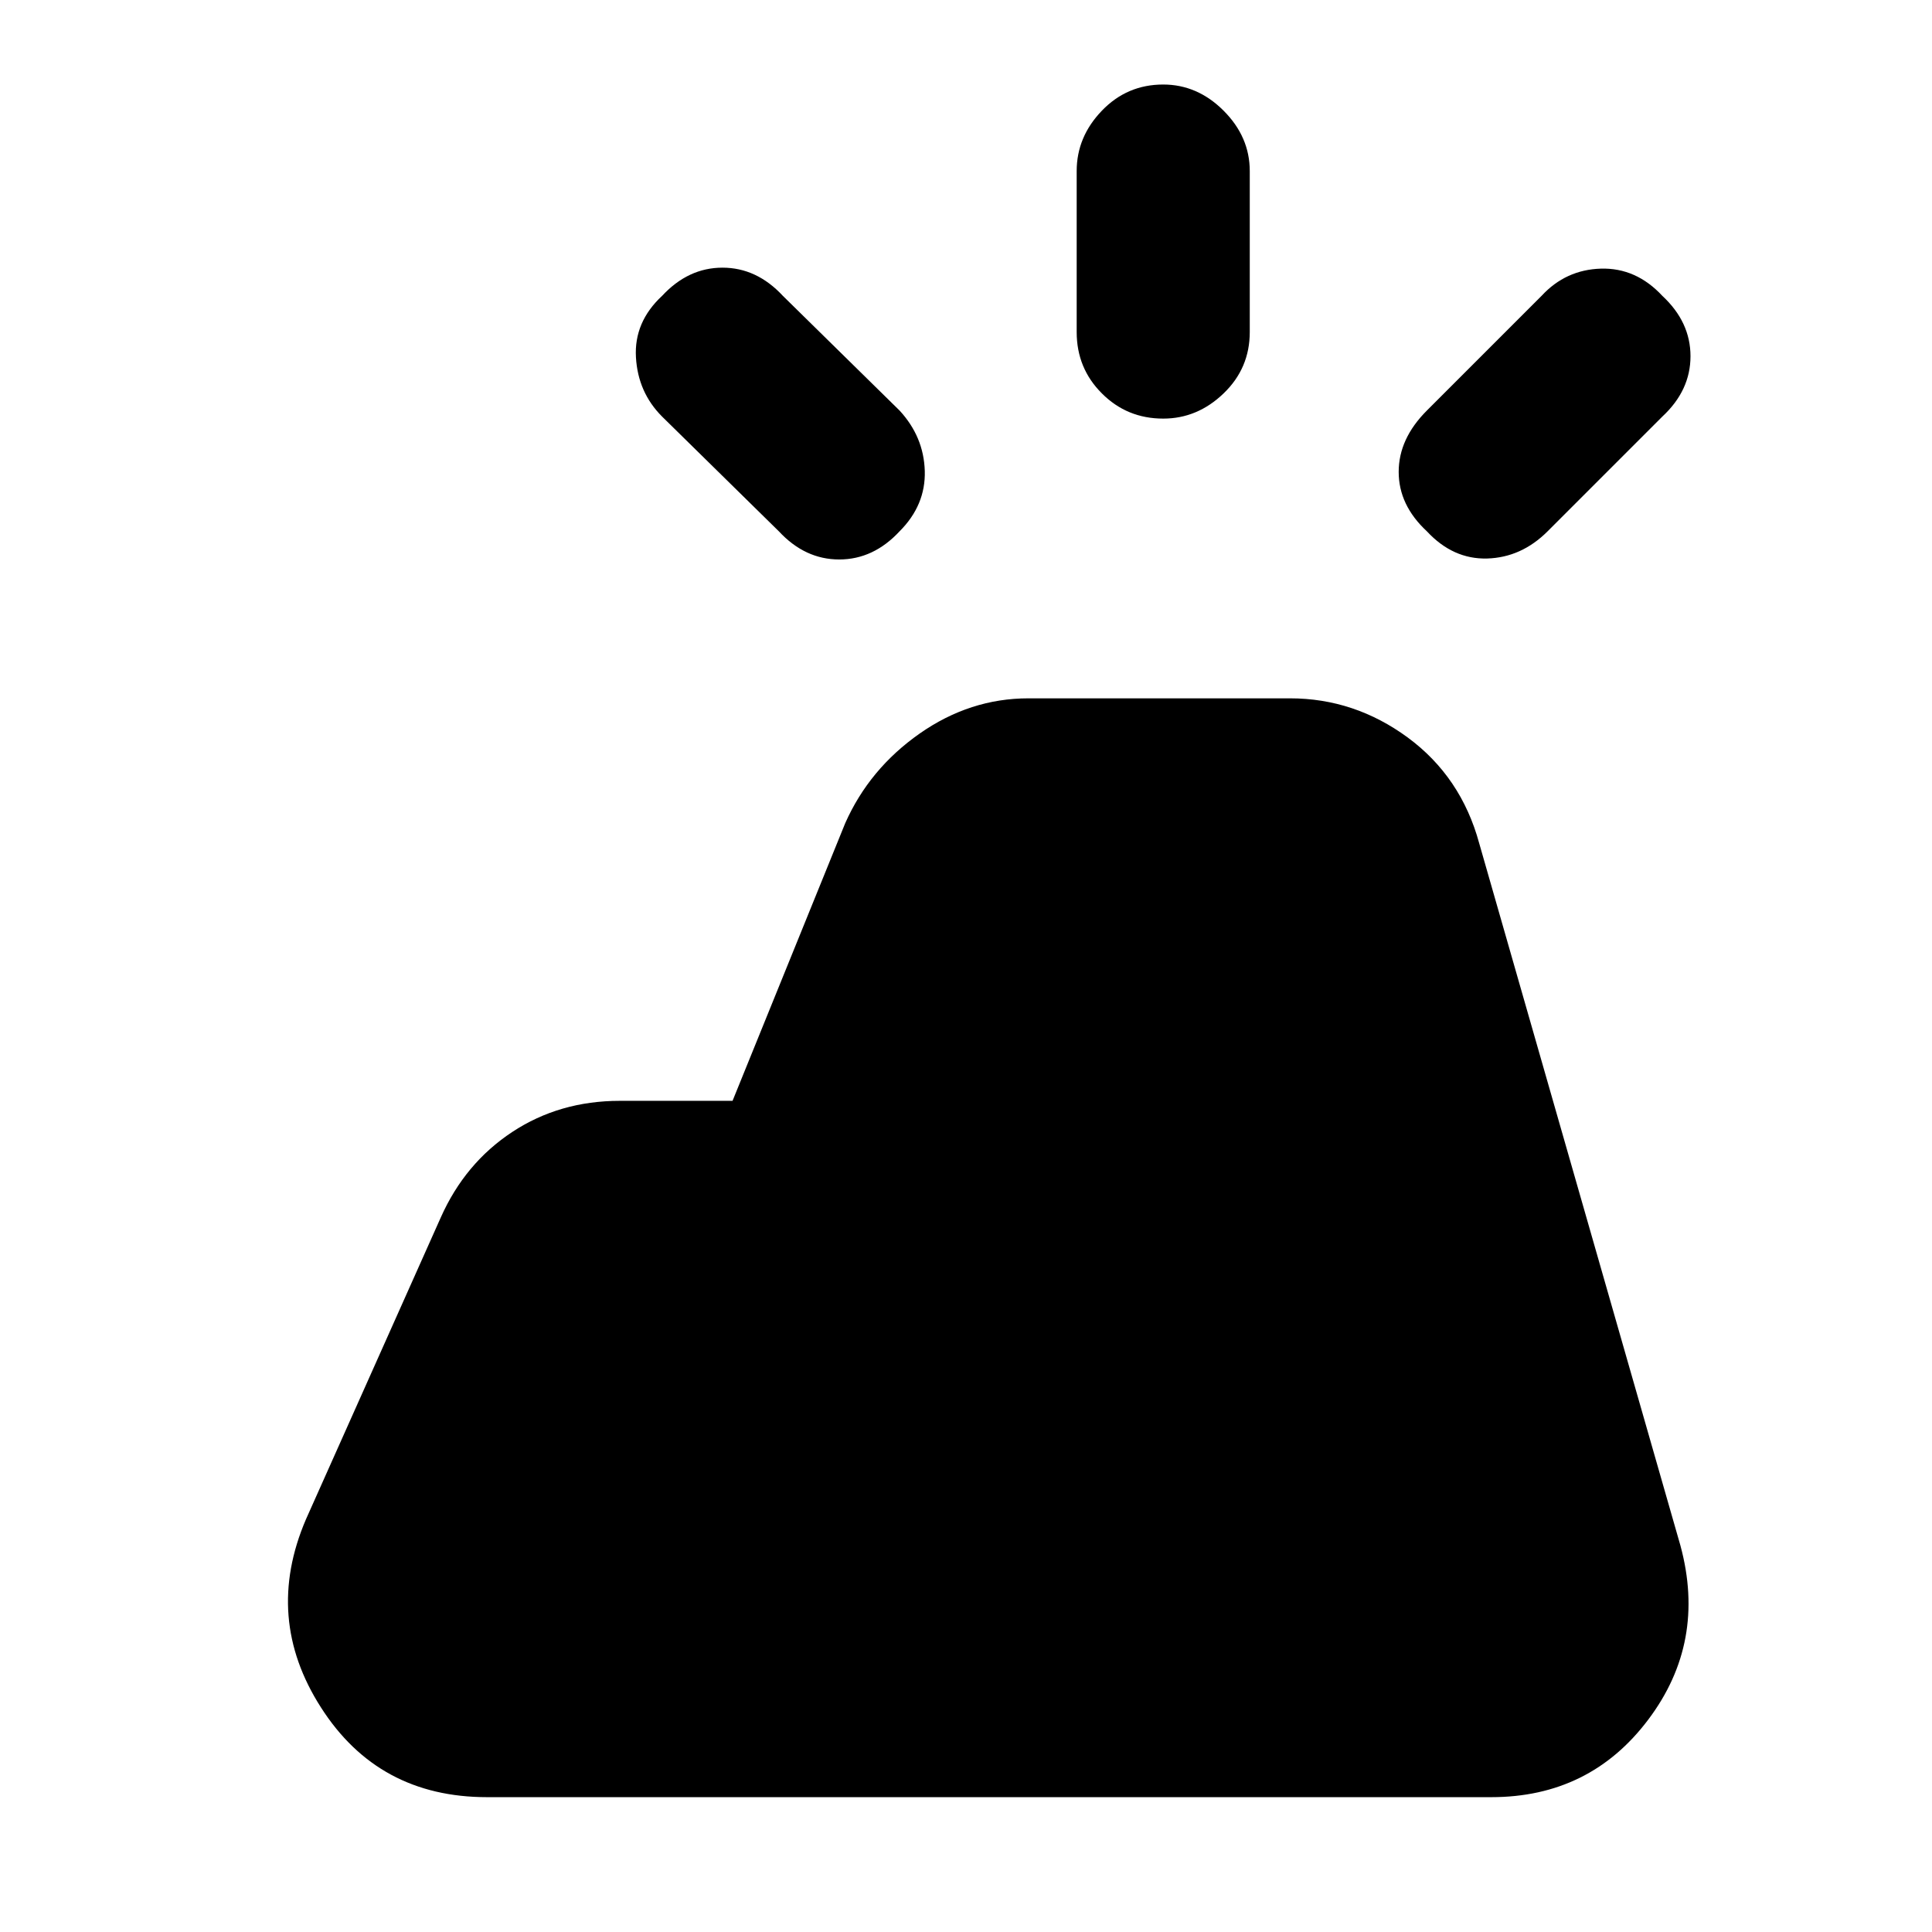 <svg xmlns="http://www.w3.org/2000/svg" height="24" width="24"><path d="m3.8 18.875 1.675-3.75q.3-.675.888-1.063.587-.387 1.337-.387h1.4l1.4-3.45q.3-.675.925-1.113.625-.437 1.35-.437h3.25q.8 0 1.463.487.662.488.887 1.313l2.5 8.725q.325 1.2-.4 2.162-.725.963-1.95.963H6.05q-1.35 0-2.062-1.113-.713-1.112-.188-2.337Zm9.575-14.75v-2q0-.425.313-.75.312-.325.762-.325.425 0 .75.325t.325.75v2q0 .45-.325.762-.325.313-.75.313-.45 0-.762-.313-.313-.312-.313-.762Zm5.85 2.475q-.325.325-.75.338-.425.012-.75-.338-.35-.325-.35-.738 0-.412.35-.762l1.425-1.425q.3-.325.738-.338.437-.012.762.338.35.325.35.75t-.35.75Zm-9.55 0-1.45-1.425q-.3-.3-.325-.737-.025-.438.325-.763.325-.35.75-.35t.75.35l1.45 1.425q.3.325.313.75.012.425-.313.75-.325.35-.75.35t-.75-.35Z"/></svg>